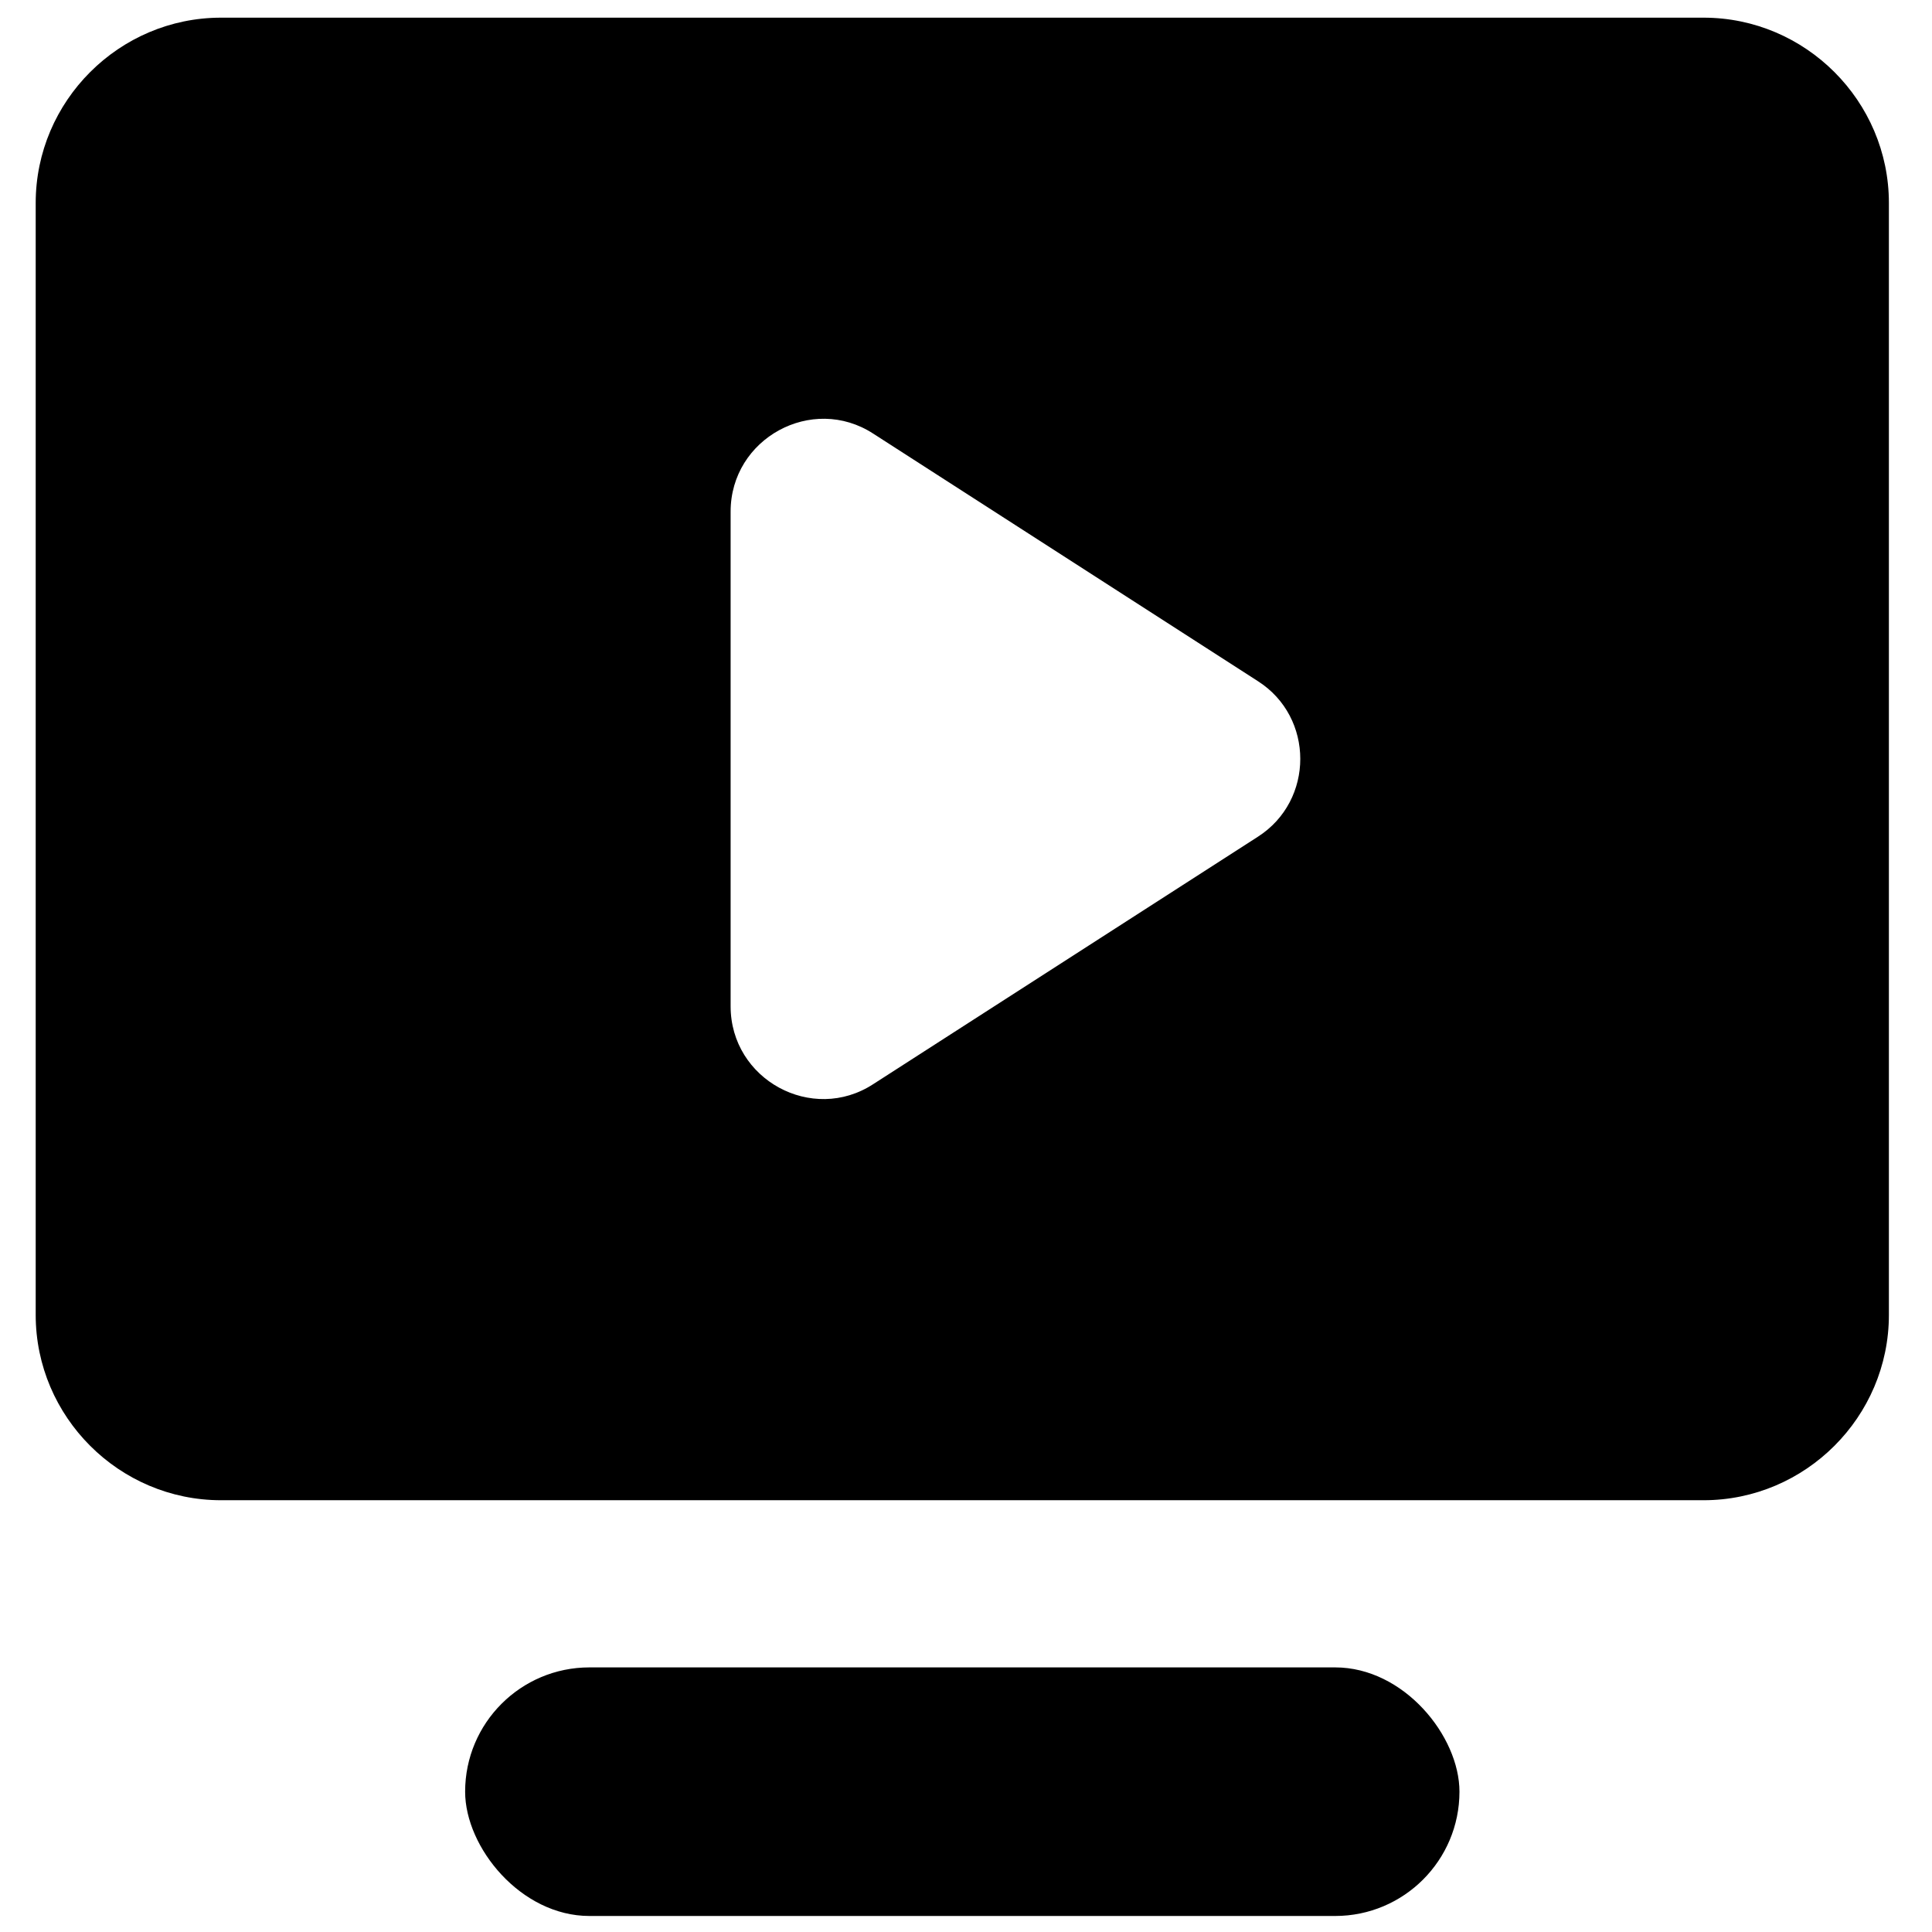 <?xml version="1.0" encoding="utf-8"?>
<svg width="24px" height="24px" viewBox="0 0 24 24" version="1.1" xmlns="http://www.w3.org/2000/svg">
  <g id="Symbols" stroke="none" stroke-width="1" fill="none" fill-rule="evenodd">
    <g id="iko/webinaire" fill="currentColor" style="" transform="matrix(1.544, 0, 0, 1.544, -6.574, -7.079)">
      <path d="M17.964,4.727 L6.036,4.727 C5.216,4.727 4.545,5.398 4.545,6.218 L4.545,15.164 C4.545,15.984 5.216,16.655 6.036,16.655 L17.964,16.655 C18.784,16.655 19.455,15.984 19.455,15.164 L19.455,6.218 C19.455,5.398 18.784,4.727 17.964,4.727 Z M10.136,12.681 L10.136,8.701 C10.136,8.112 10.792,7.754 11.284,8.074 L14.378,10.065 C14.833,10.355 14.833,11.026 14.378,11.317 L11.284,13.307 C10.792,13.628 10.136,13.27 10.136,12.681 Z" id="Shape"/>
      <rect id="Rectangle" x="8" y="18" width="8" height="2" rx="1"/>
    </g>
  </g>
</svg>
